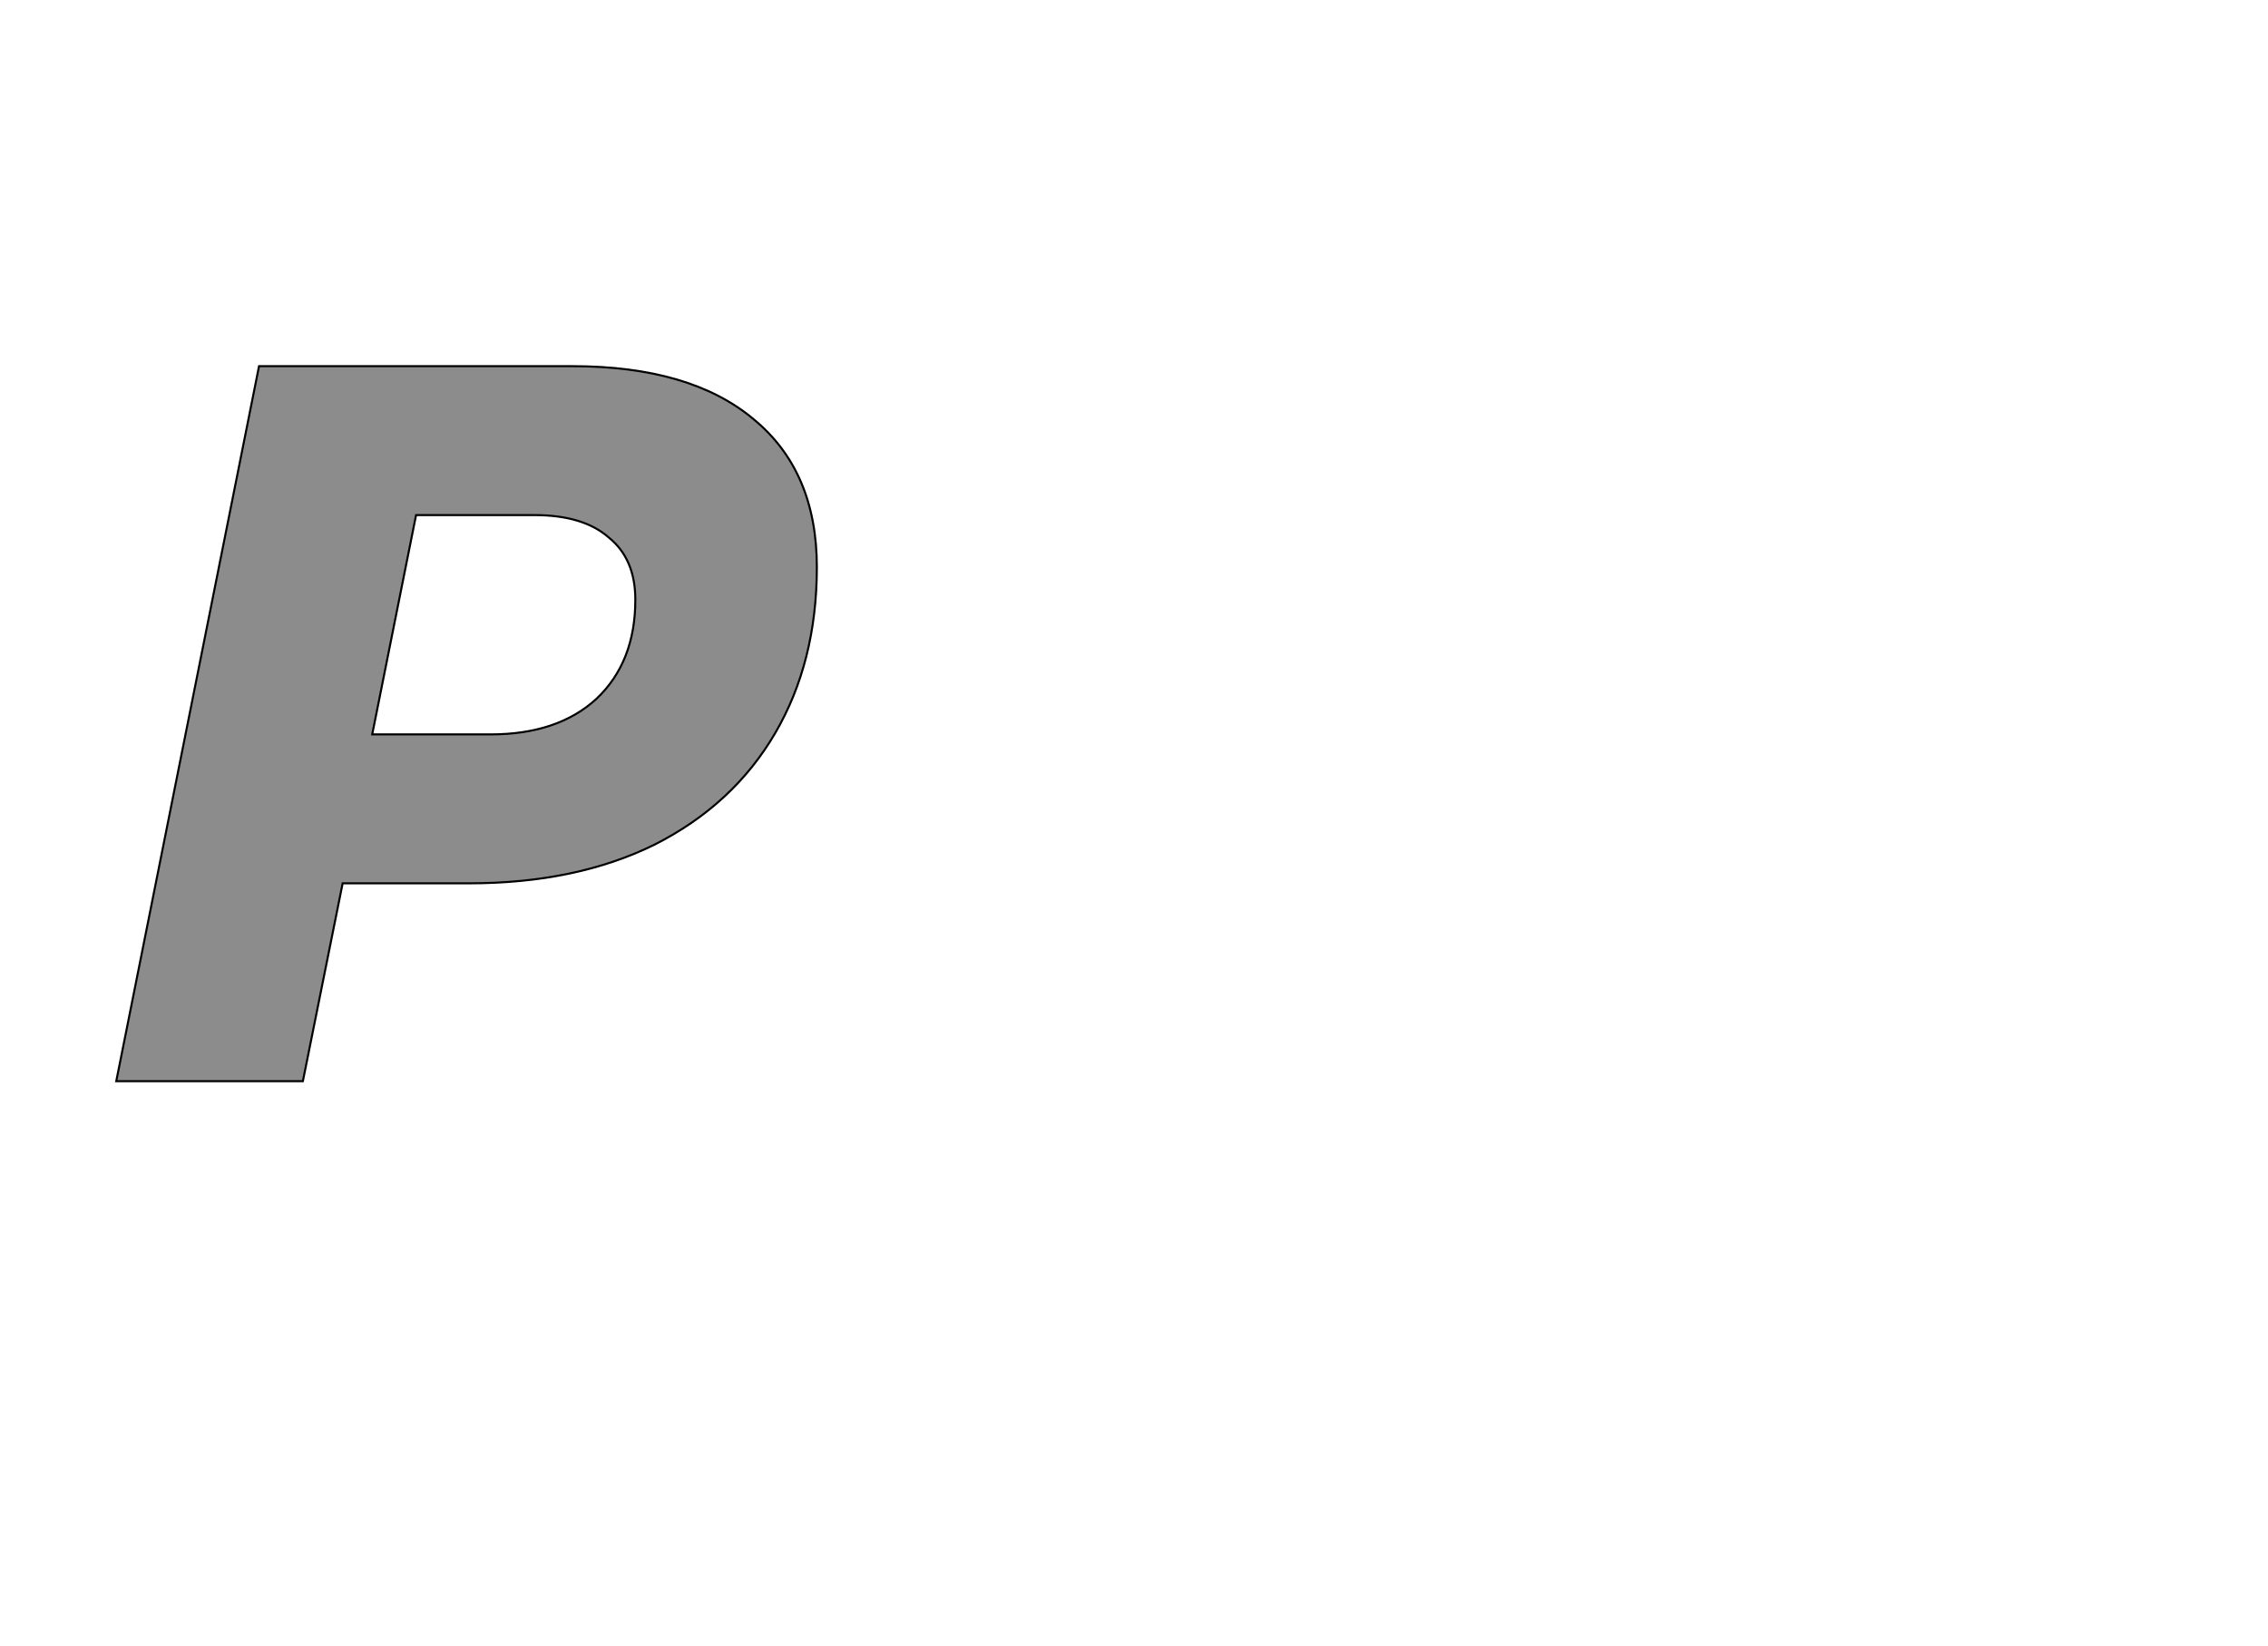 <!--
BEGIN METADATA

BBOX_X_MIN 14
BBOX_Y_MIN 0
BBOX_X_MAX 701
BBOX_Y_MAX 701
WIDTH 687
HEIGHT 701
H_BEARING_X 14
H_BEARING_Y 701
H_ADVANCE 693
V_BEARING_X -332
V_BEARING_Y 259
V_ADVANCE 1219
ORIGIN_X 0
ORIGIN_Y 0

END METADATA
-->

<svg width='2224px' height='1614px' xmlns='http://www.w3.org/2000/svg' version='1.1'>

 <!-- make sure glyph is visible within svg window -->
 <g fill-rule='nonzero'  transform='translate(100 1060)'>

  <!-- draw actual outline using lines and Bezier curves-->
  <path fill='black' stroke='black' fill-opacity='0.45'  stroke-width='2'  d='
 M 577,-701
 M 639,-649
 Q 701,-598 701,-504
 Q 701,-411 660,-341
 Q 619,-271 542,-232
 Q 465,-194 360,-194
 L 236,-194
 L 197,0
 L 14,0
 L 154,-701
 L 461,-701
 Q 577,-701 639,-649
 Z

 M 447,-340
 M 485,-375
 Q 523,-411 523,-472
 Q 523,-512 497,-533
 Q 472,-555 424,-555
 L 308,-555
 L 265,-340
 L 381,-340
 Q 447,-340 485,-375
 Z

  '/>
 </g>
</svg>
